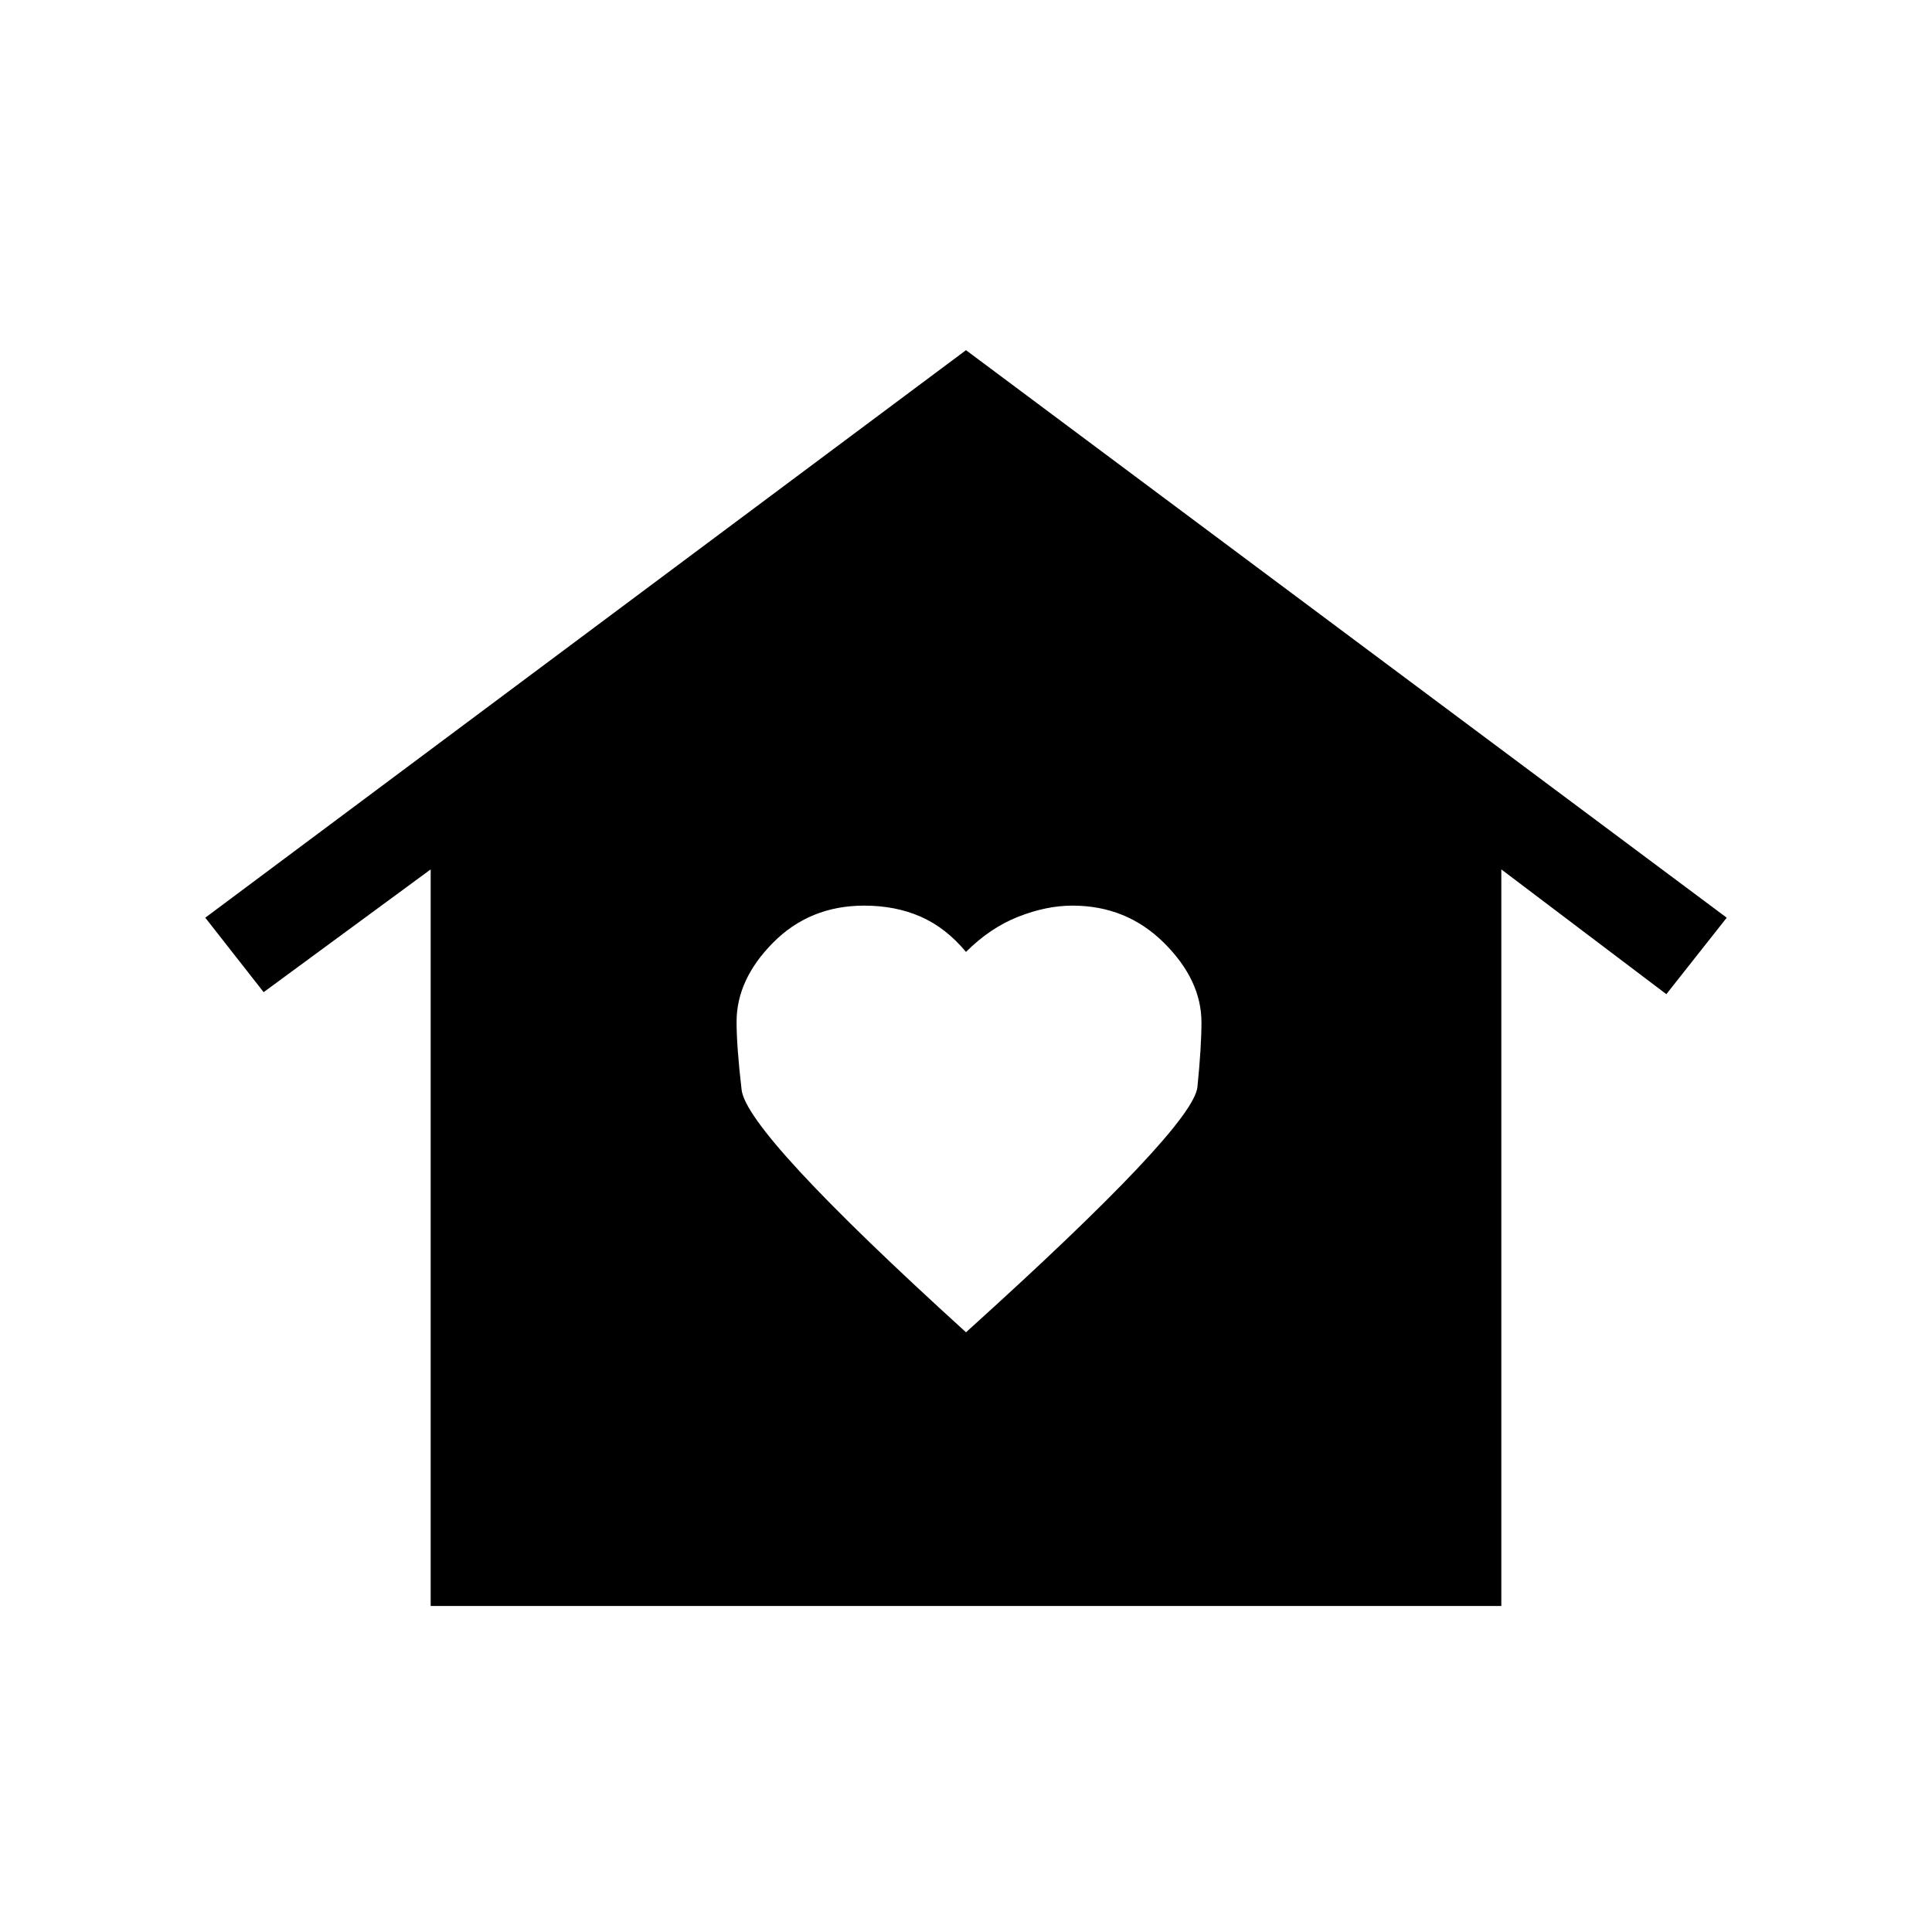 <svg xmlns="http://www.w3.org/2000/svg" height="20" viewBox="0 -960 960 960" width="20"><path d="m480-786 378 282-30 38-82-62v366H214v-366l-83 61-29-37 378-282ZM366-452.25q0 12.25 2.5 33.75T480-298q113-102 115-121.92t2-32.07q0-21.01-18.62-39.51-18.63-18.5-45.5-18.5-12.88 0-26.88 5.5-14 5.5-26 17.5-10-12-22.5-17.5t-28.07-5.5q-27 0-45.22 18.33Q366-473.34 366-452.25Z"/></svg>